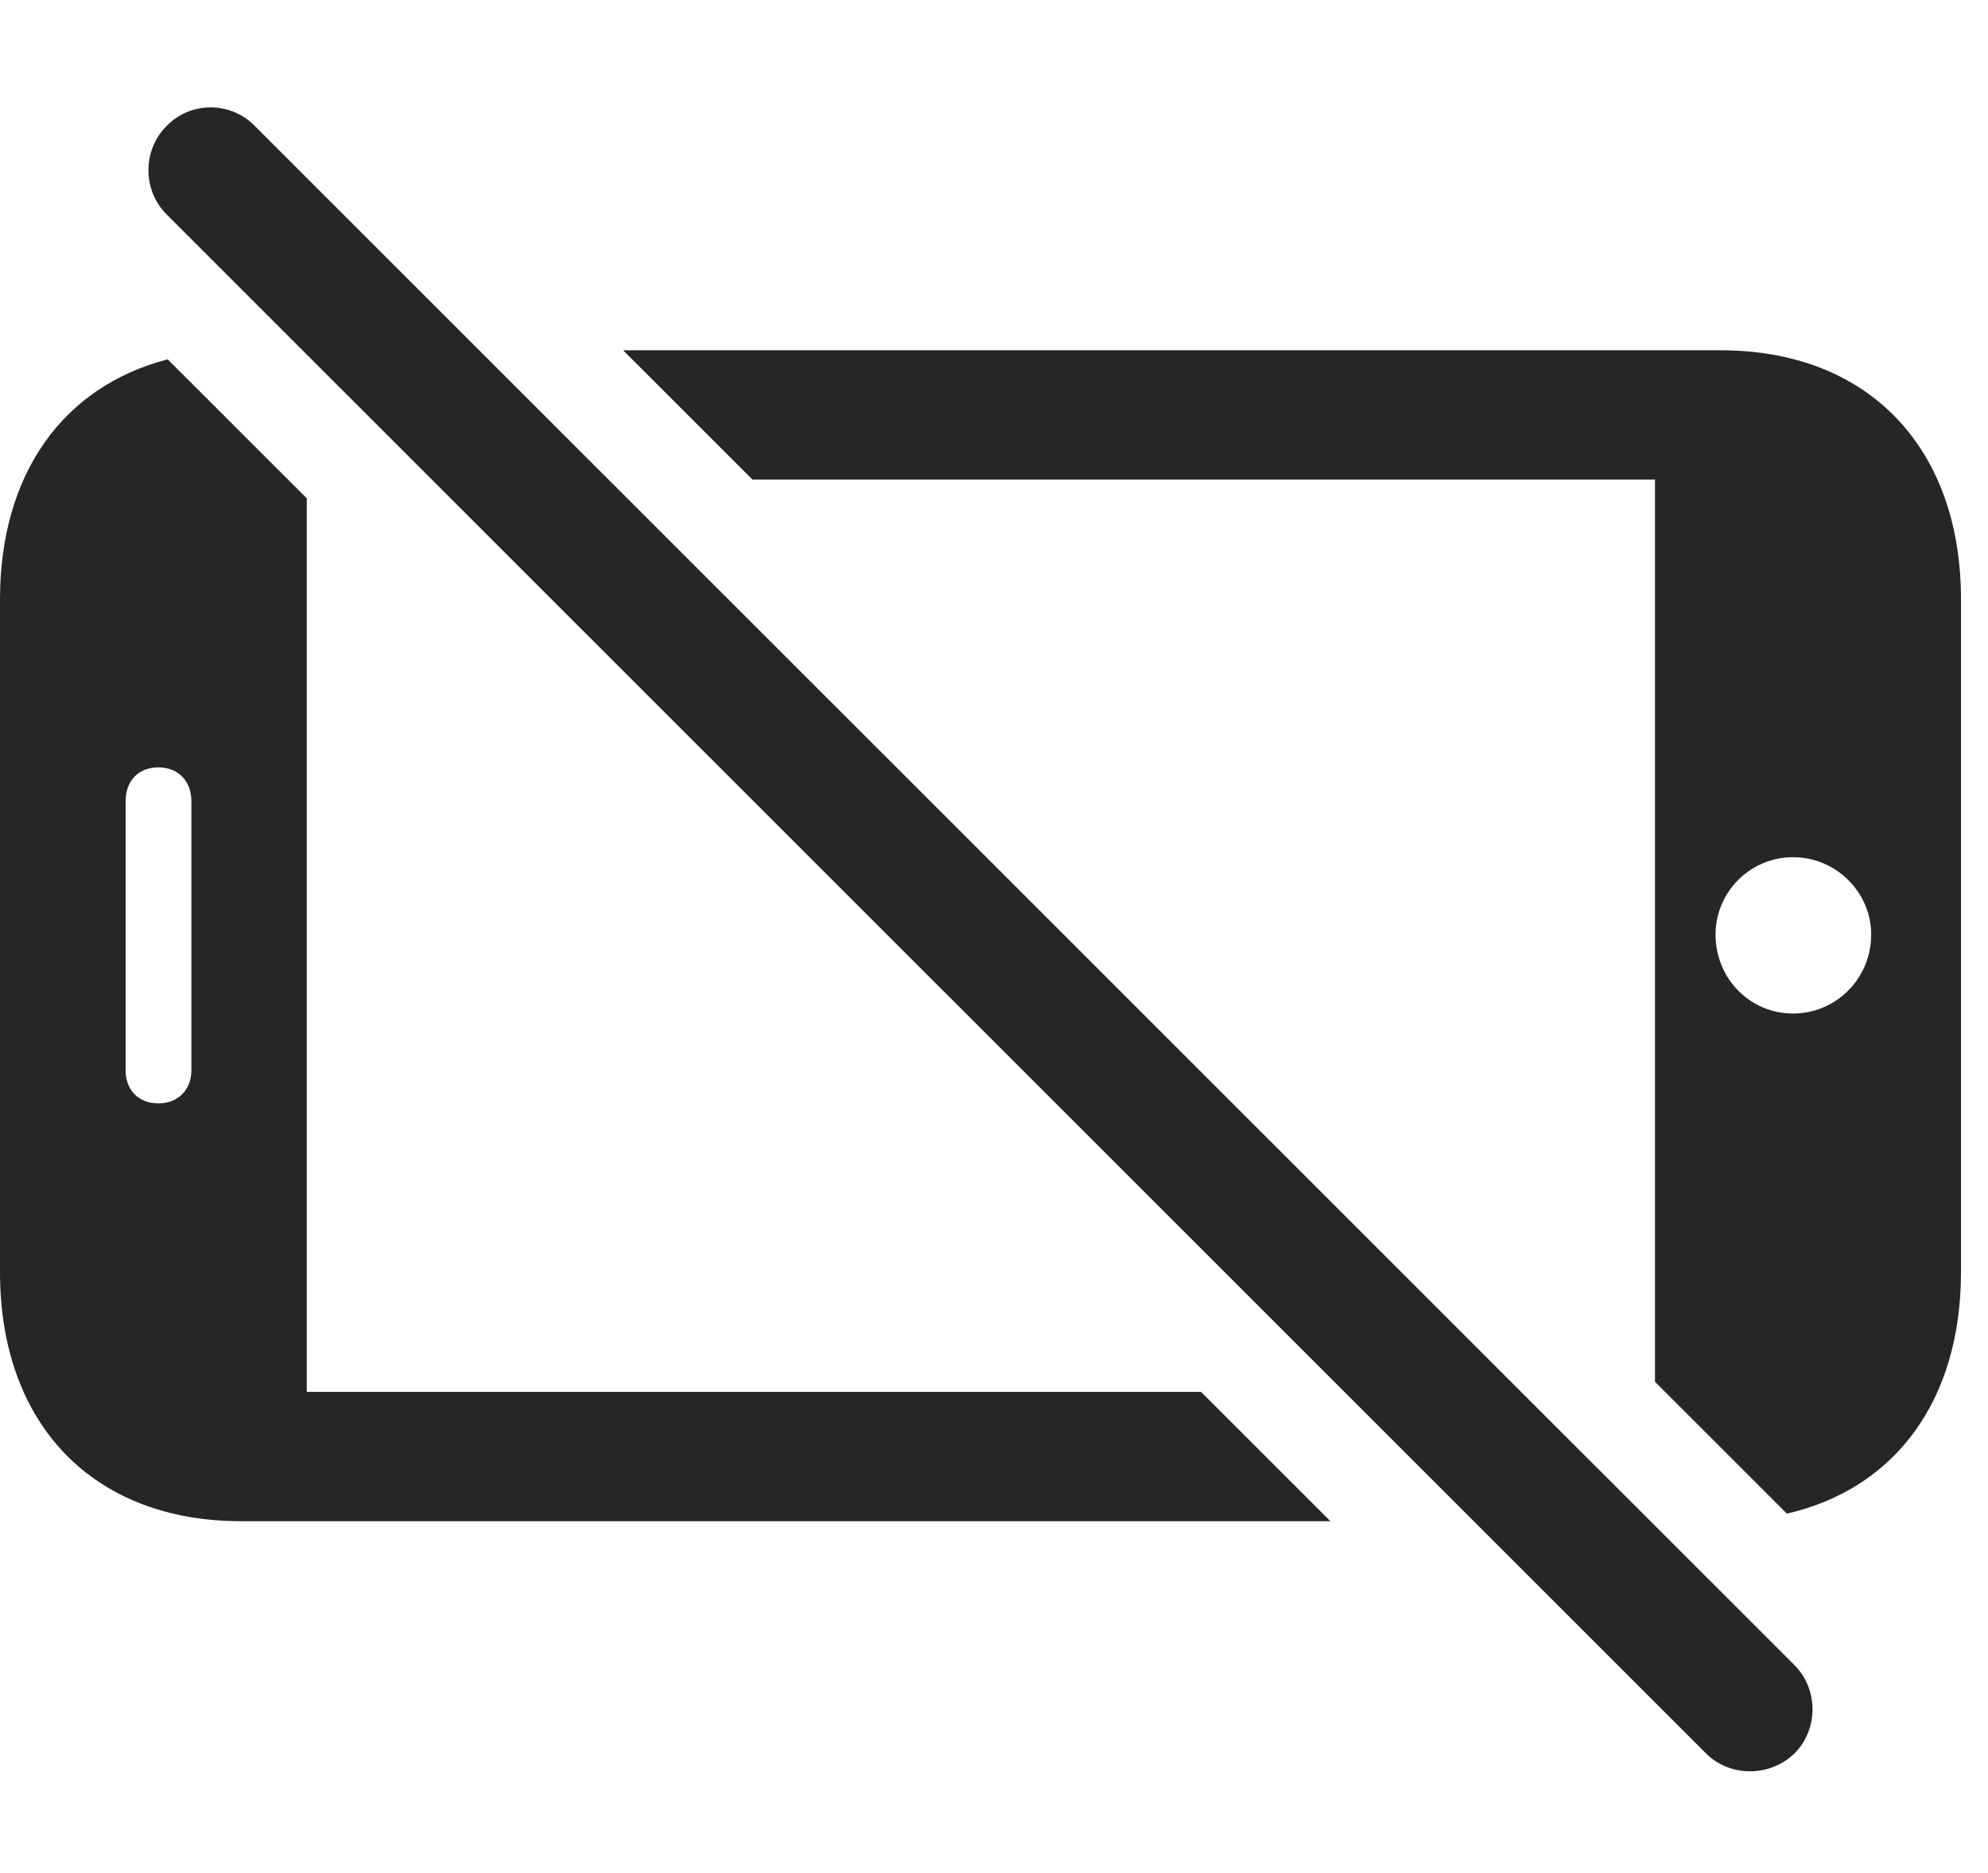 <?xml version="1.0" encoding="UTF-8"?>
<!--Generator: Apple Native CoreSVG 326-->
<!DOCTYPE svg
PUBLIC "-//W3C//DTD SVG 1.1//EN"
       "http://www.w3.org/Graphics/SVG/1.1/DTD/svg11.dtd">
<svg version="1.1" xmlns="http://www.w3.org/2000/svg" xmlns:xlink="http://www.w3.org/1999/xlink" viewBox="0 0 26.582 25.039">
 <g>
  <rect height="25.039" opacity="0" width="26.582" x="0" y="0"/>
  <path d="M4.102 6.662L4.102 18.608L16.059 18.608L17.789 20.337L3.223 20.337C1.25 20.337 0 19.048 0 17.007L0 8.013C0 6.335 0.844 5.166 2.242 4.804ZM26.221 8.013L26.221 17.007C26.221 18.721 25.34 19.904 23.893 20.236L22.129 18.473L22.129 6.411L10.061 6.411L8.332 4.683L23.008 4.683C24.971 4.683 26.221 5.972 26.221 8.013ZM1.68 10.708L1.68 14.312C1.68 14.566 1.846 14.751 2.119 14.751C2.383 14.751 2.559 14.566 2.559 14.312L2.559 10.708C2.559 10.444 2.383 10.259 2.119 10.259C1.846 10.259 1.68 10.444 1.68 10.708ZM22.939 12.495C22.939 13.081 23.398 13.55 23.975 13.55C24.551 13.55 25.02 13.081 25.02 12.495C25.02 11.929 24.551 11.46 23.975 11.46C23.398 11.46 22.939 11.929 22.939 12.495Z" fill="black" fill-opacity="0.85"/>
  <path d="M22.812 23.442C23.135 23.765 23.672 23.755 23.994 23.442C24.316 23.12 24.316 22.583 23.994 22.261L3.408 1.685C3.096 1.362 2.559 1.343 2.227 1.685C1.904 2.007 1.904 2.544 2.227 2.866Z" fill="black" fill-opacity="0.85"/>
 </g>
</svg>
